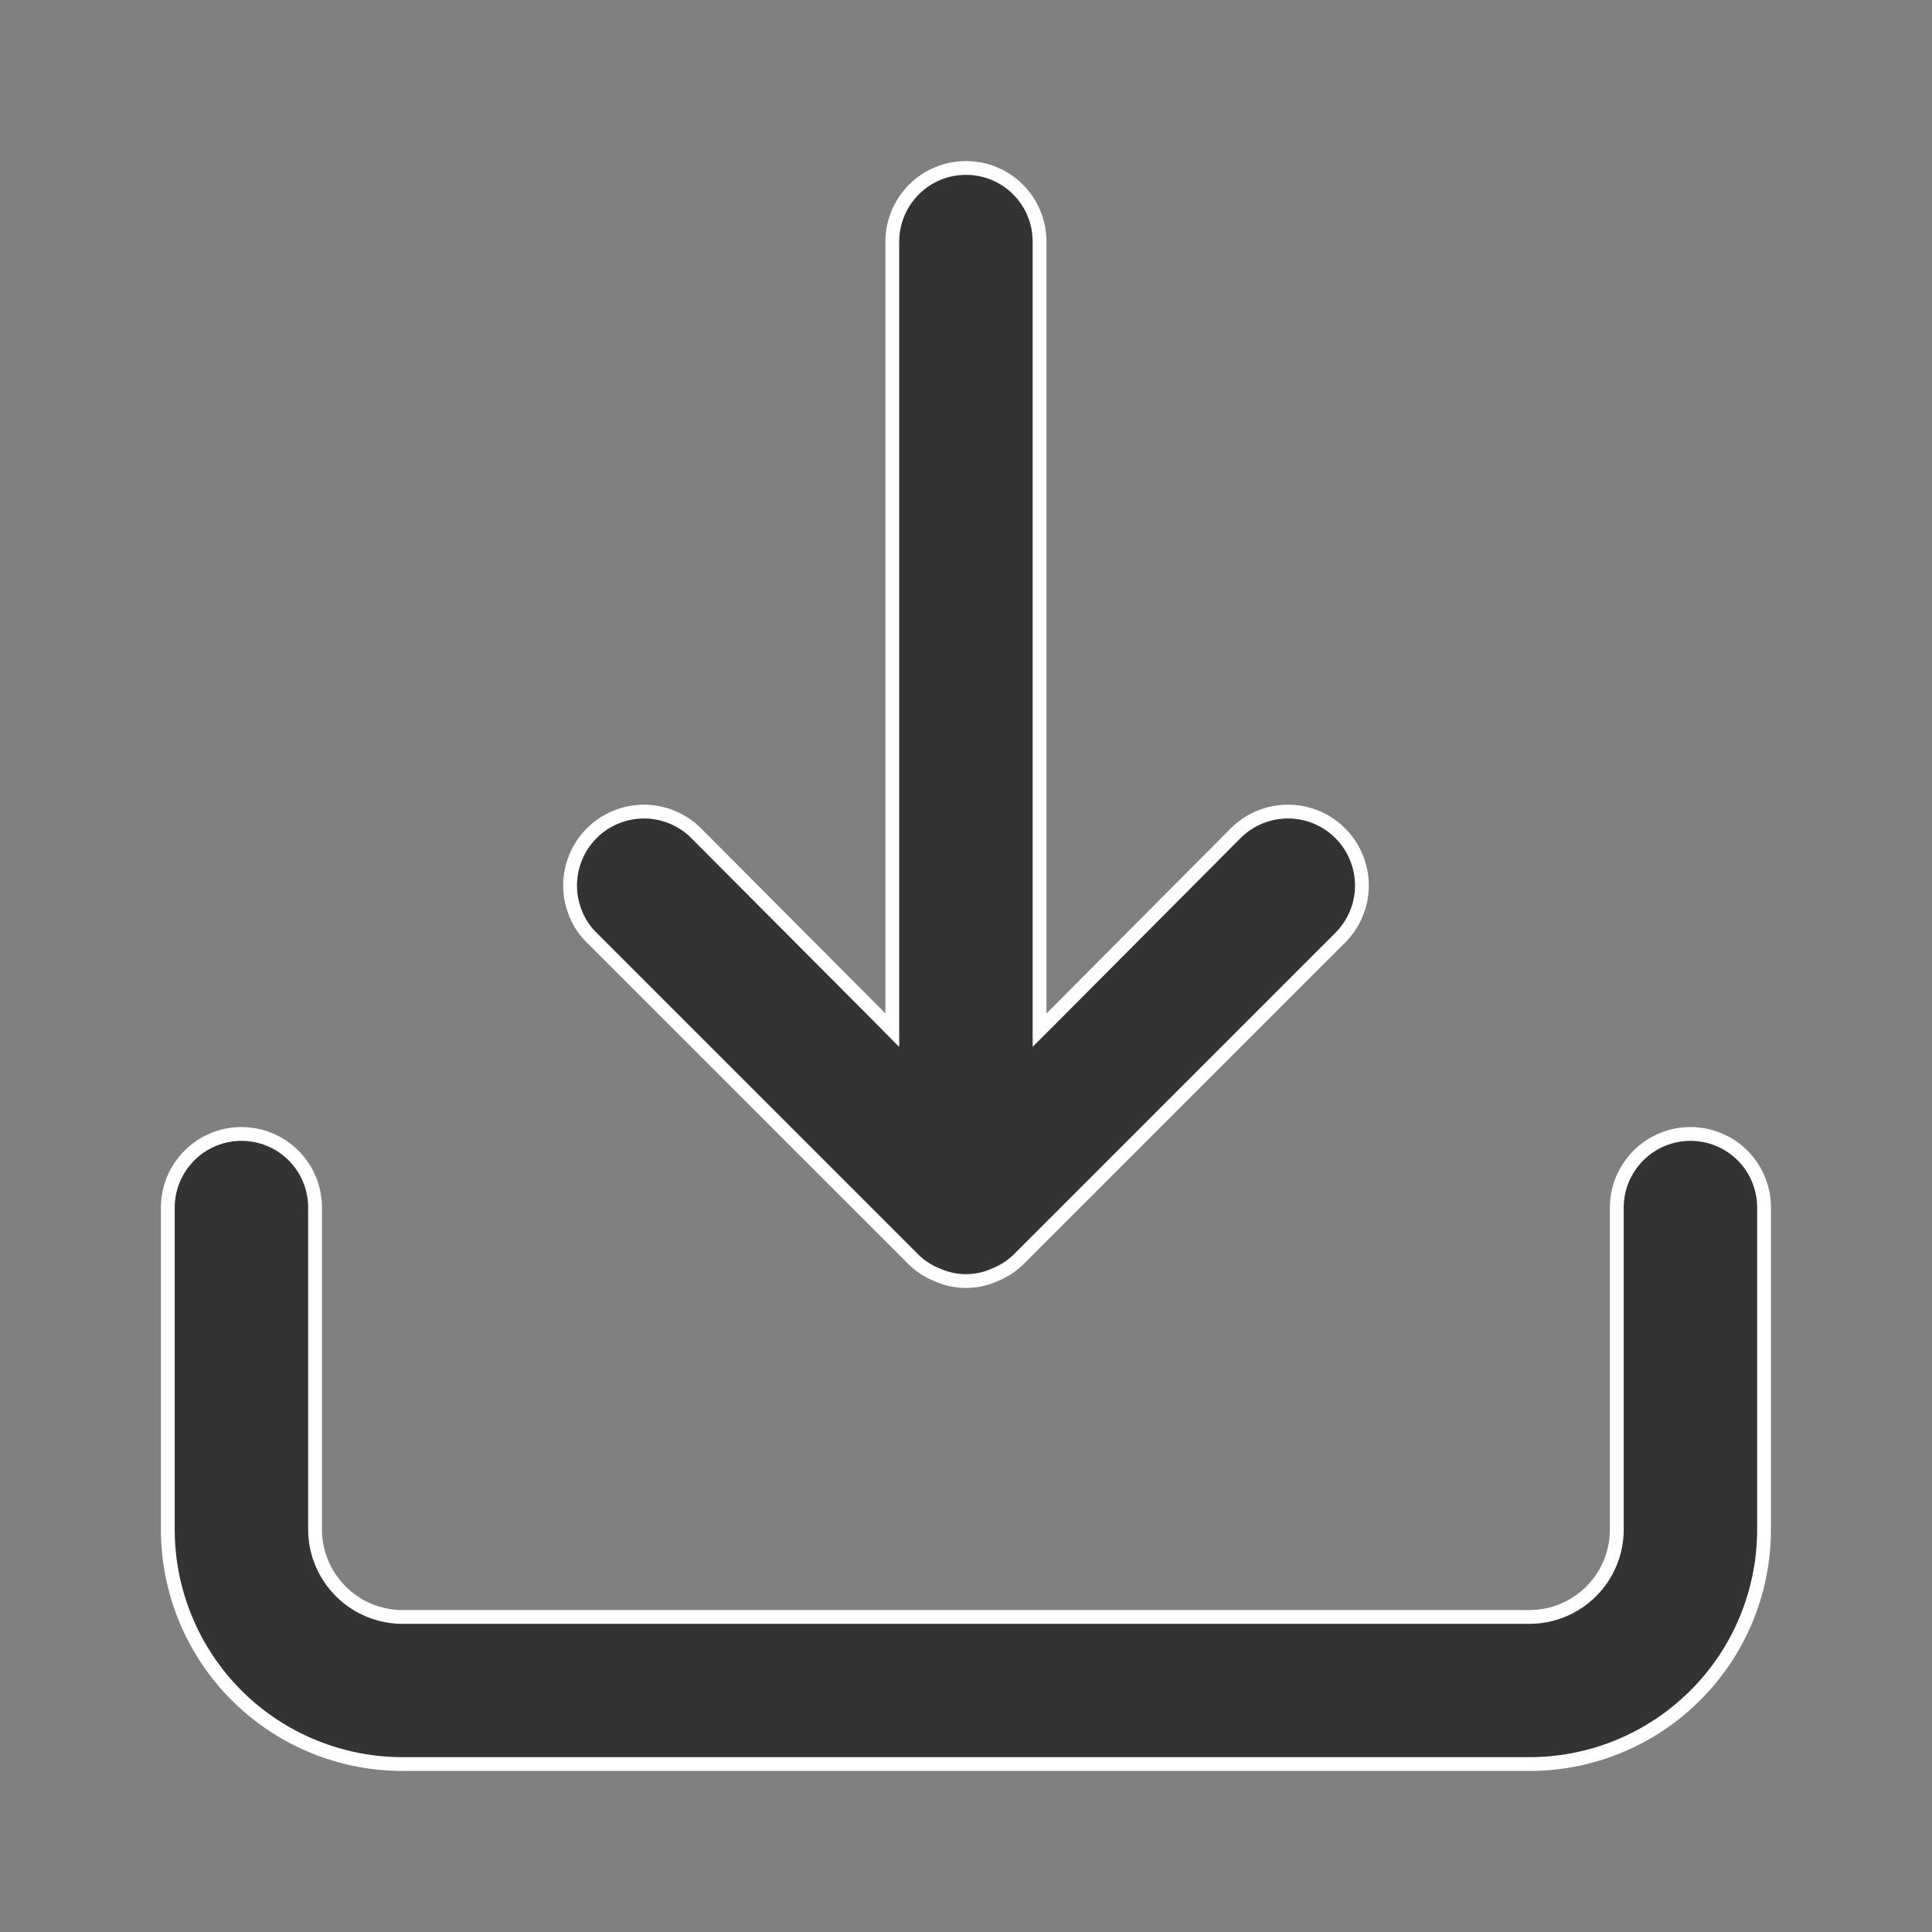 <svg width="14" height="14" viewBox="0 0 14 14" fill="none" xmlns="http://www.w3.org/2000/svg">
<rect x="0" y="0" width="14" height="14" fill="#808080" stroke="none"/>
<g id="download (4) 1">
<path id="Vector" d="M6.798 9.241L6.798 9.241L6.796 9.24C6.731 9.215 6.671 9.177 6.621 9.128L4.288 6.795C4.238 6.746 4.198 6.687 4.172 6.622C4.145 6.557 4.131 6.487 4.131 6.417C4.131 6.346 4.145 6.277 4.172 6.212C4.198 6.147 4.238 6.088 4.288 6.038C4.337 5.988 4.396 5.949 4.461 5.922C4.526 5.895 4.596 5.881 4.667 5.881C4.737 5.881 4.807 5.895 4.872 5.922C4.936 5.949 4.996 5.988 5.045 6.038C5.045 6.038 5.045 6.038 5.045 6.038L6.381 7.379L6.466 7.465V7.344V1.75C6.466 1.609 6.523 1.473 6.623 1.373C6.723 1.273 6.858 1.217 7 1.217C7.141 1.217 7.277 1.273 7.377 1.373C7.477 1.473 7.533 1.609 7.533 1.75V7.344V7.465L7.619 7.379L8.954 6.038C9.055 5.937 9.191 5.881 9.333 5.881C9.475 5.881 9.612 5.937 9.712 6.038C9.812 6.138 9.869 6.275 9.869 6.417C9.869 6.559 9.812 6.695 9.712 6.795L7.379 9.128C7.379 9.128 7.379 9.128 7.379 9.128C7.328 9.177 7.269 9.215 7.203 9.24L7.203 9.24L7.201 9.241C7.138 9.269 7.069 9.283 7 9.283C6.93 9.283 6.862 9.269 6.798 9.241ZM11.873 8.373C11.973 8.273 12.108 8.217 12.25 8.217C12.391 8.217 12.527 8.273 12.627 8.373C12.727 8.473 12.783 8.609 12.783 8.75V11.083C12.783 11.534 12.604 11.967 12.285 12.285C11.966 12.604 11.534 12.783 11.083 12.783H2.917C2.466 12.783 2.033 12.604 1.714 12.285C1.396 11.967 1.216 11.534 1.216 11.083V8.75C1.216 8.609 1.273 8.473 1.373 8.373C1.473 8.273 1.608 8.217 1.75 8.217C1.891 8.217 2.027 8.273 2.127 8.373C2.227 8.473 2.283 8.609 2.283 8.75V11.083C2.283 11.251 2.35 11.412 2.469 11.531C2.587 11.65 2.749 11.717 2.917 11.717H11.083C11.251 11.717 11.412 11.65 11.531 11.531C11.65 11.412 11.716 11.251 11.716 11.083V8.75C11.716 8.609 11.773 8.473 11.873 8.373Z" fill="#333333" stroke="white" stroke-width="0.1"/>
</g>
</svg>

